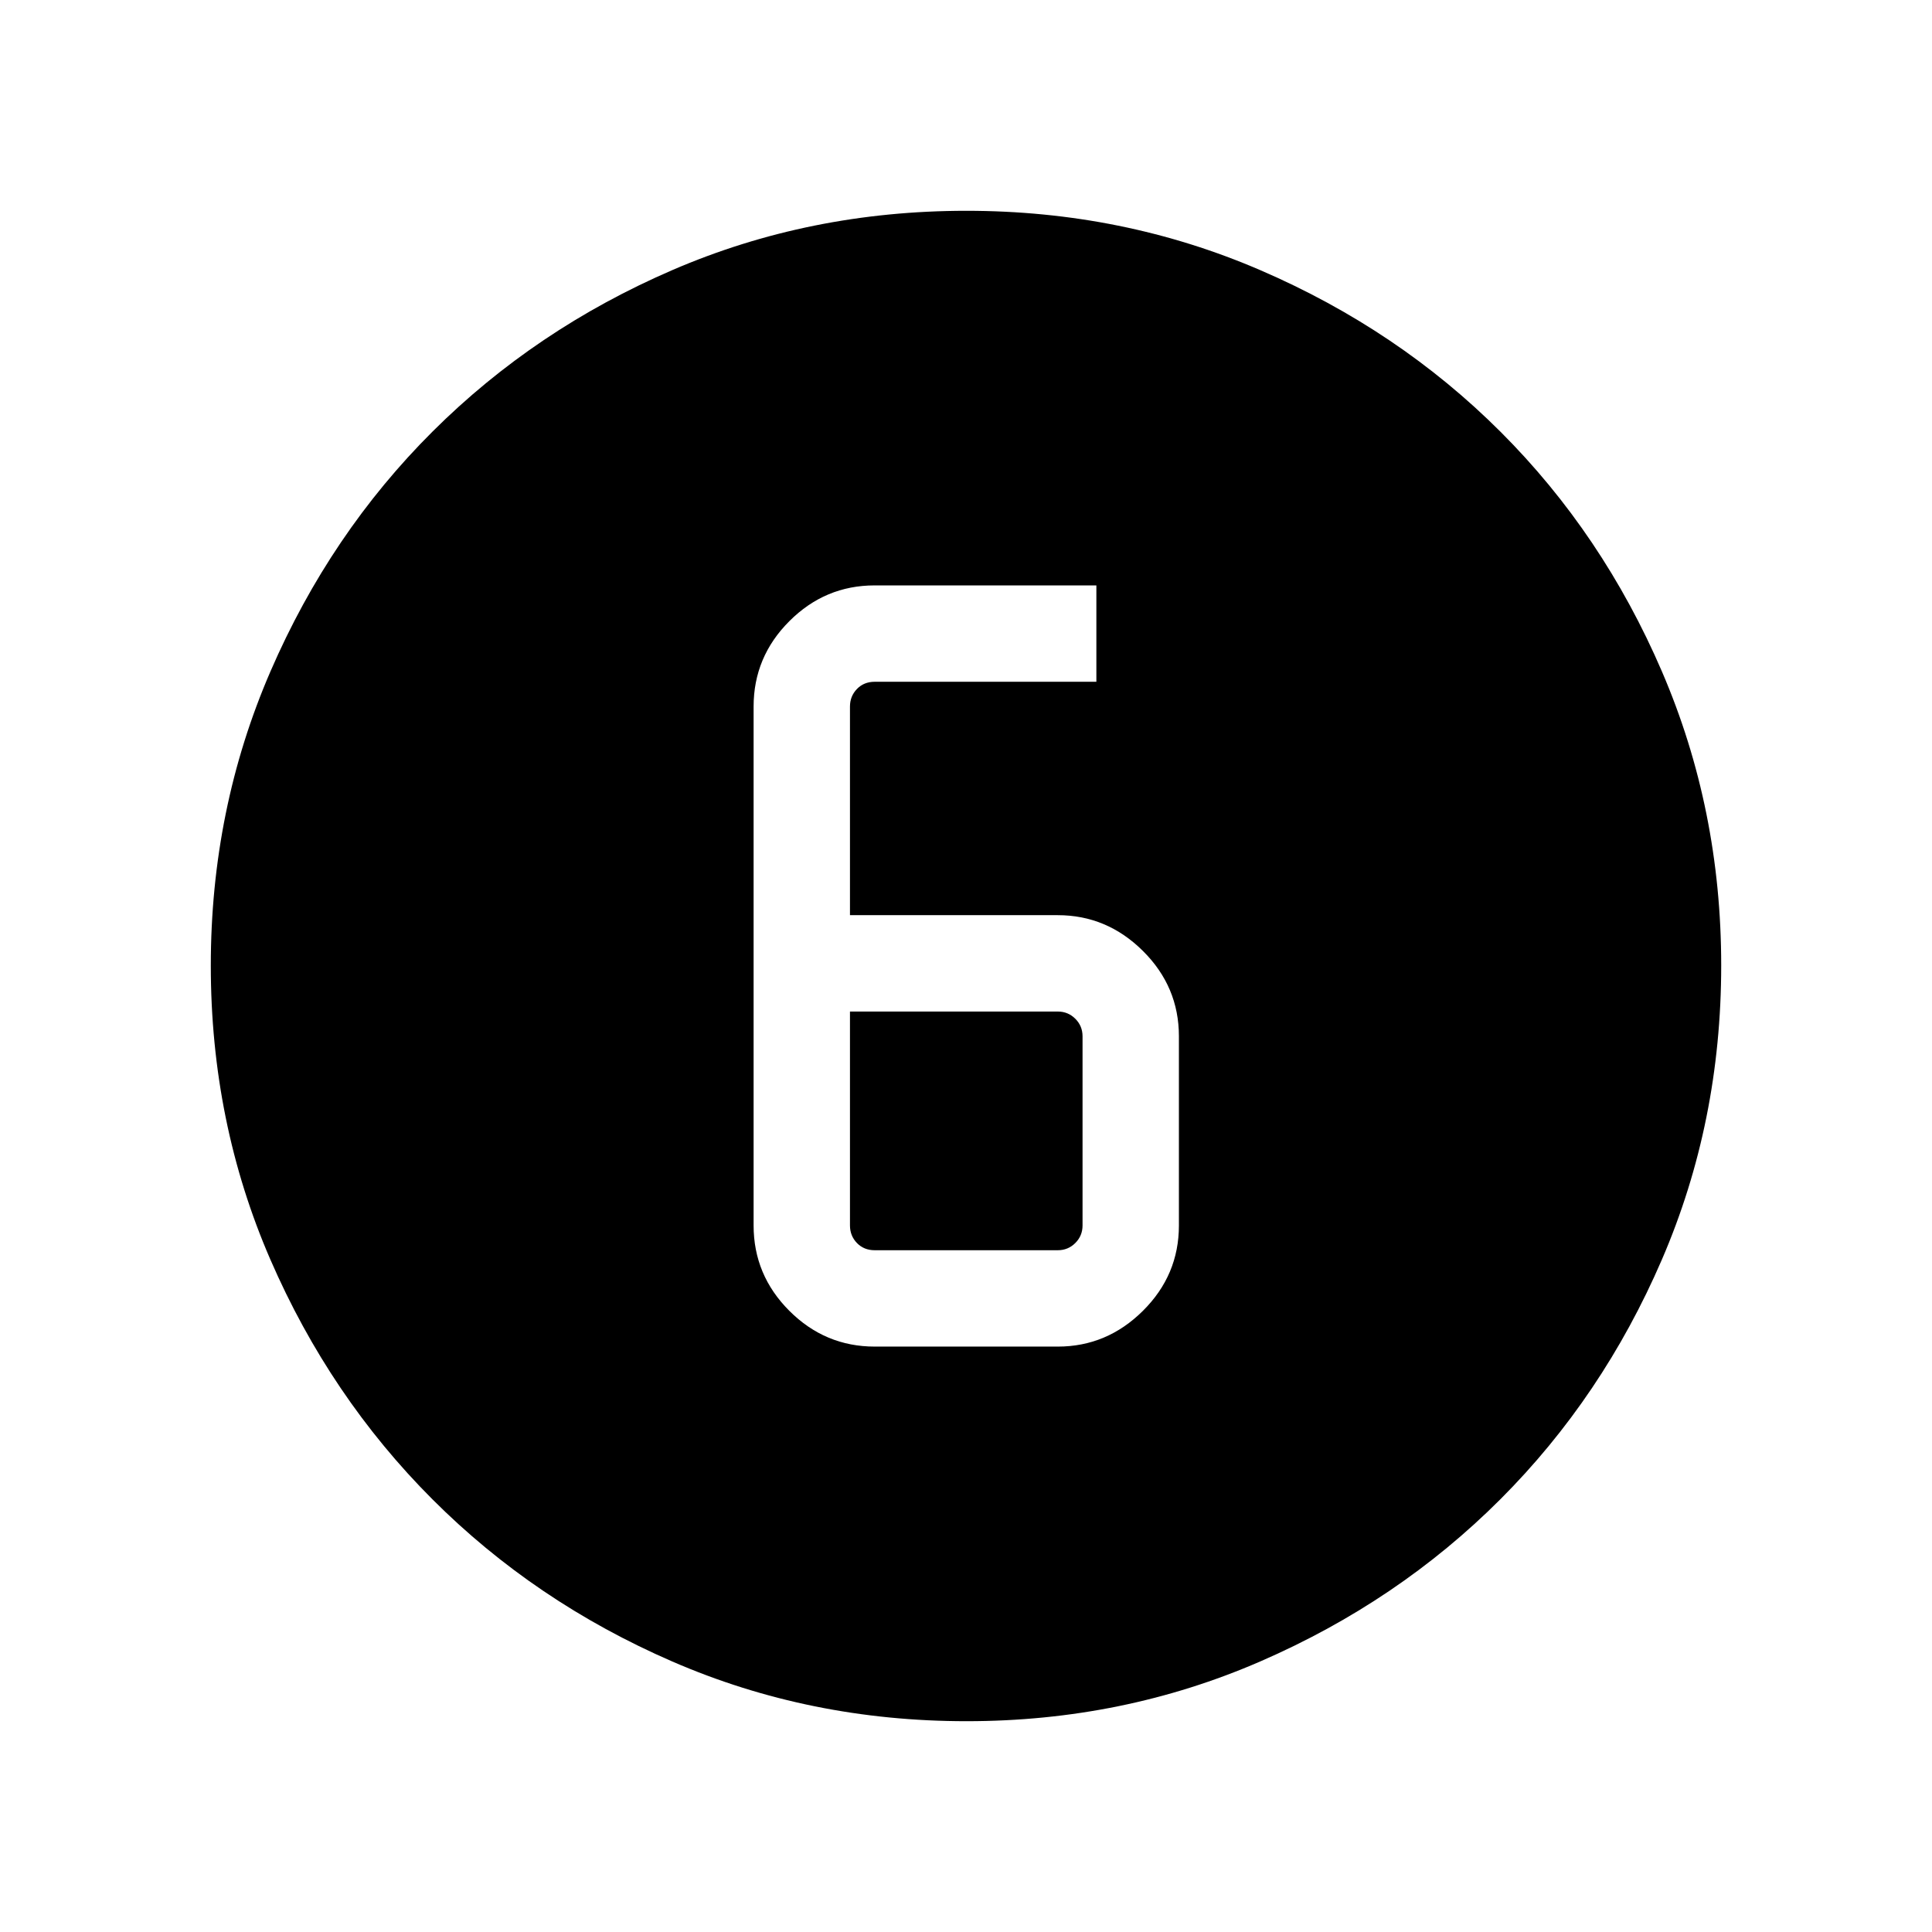 <svg xmlns="http://www.w3.org/2000/svg" height="40" viewBox="0 96 960 960" width="40"><path d="M480.312 951.255q-77.941 0-146.237-29.658-68.296-29.657-119.201-80.595-50.904-50.937-80.517-119.111-29.612-68.175-29.612-146.09 0-77.74 29.658-146.215 29.657-68.474 80.595-119.212 50.937-50.738 119.111-80.183 68.175-29.446 146.09-29.446 77.74 0 146.219 29.57 68.478 29.57 119.212 80.262 50.734 50.691 80.179 119.1 29.446 68.409 29.446 146.011 0 77.941-29.491 146.237-29.491 68.296-80.262 119.078-50.77 50.782-119.179 80.517-68.409 29.735-146.011 29.735Zm-45.658-186.14h90.948q24.407 0 42.3-17.764 17.892-17.765 17.892-42.428v-93.987q0-24.663-17.892-42.427-17.893-17.765-42.3-17.765H422.345V447.077q0-5.129 3.462-8.719t8.847-3.59h110.127v-47.883H434.586q-24.595 0-42.36 17.765-17.764 17.764-17.764 42.427v257.846q0 24.663 17.764 42.428 17.765 17.764 42.428 17.764Zm-12.309-166.487h103.257q5.129 0 8.719 3.59 3.59 3.589 3.59 8.718v93.987q0 5.129-3.59 8.719t-8.719 3.59h-90.948q-5.385 0-8.847-3.59-3.462-3.59-3.462-8.719V598.628Z"/></svg>